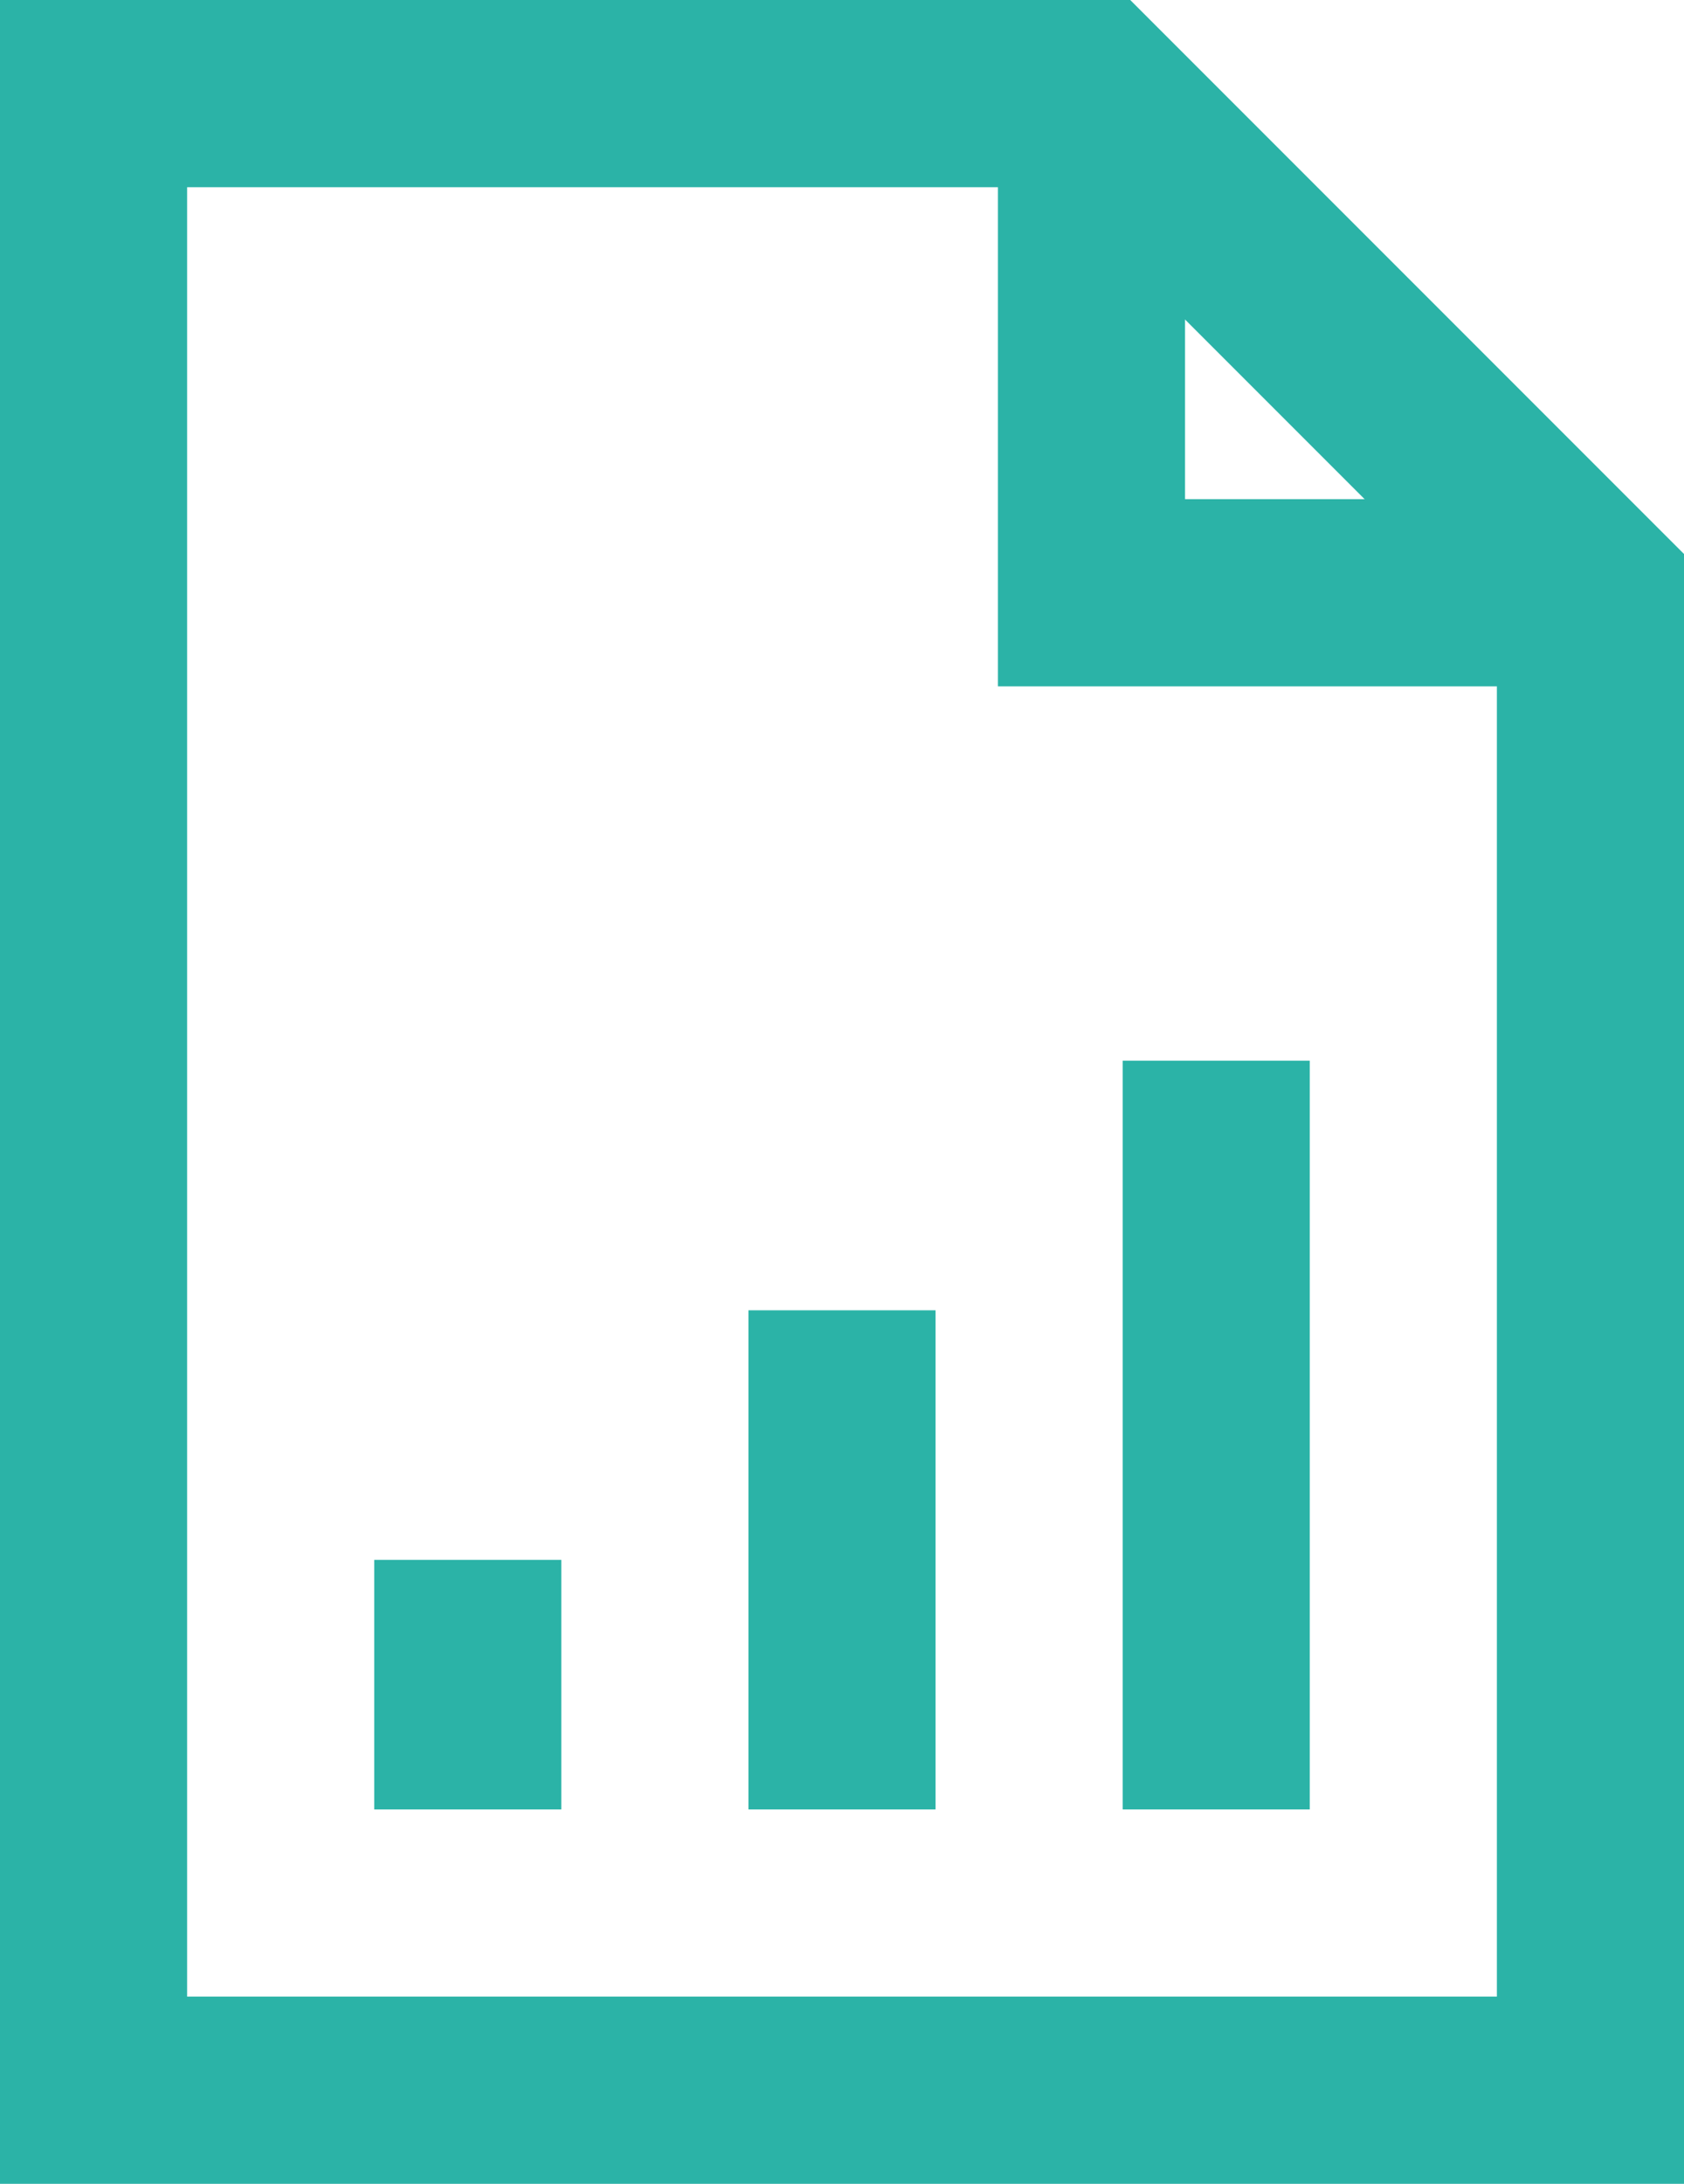 <svg width="54" height="70" viewBox="0 0 54 70" fill="none" xmlns="http://www.w3.org/2000/svg">
<g id="Group 8722">
<rect id="Rectangle 738" x="12" y="50" width="6" height="8" fill="#2BB3A7"/>
<rect id="Rectangle 739" x="24" y="42" width="6" height="16" fill="#2BB3A7"/>
<rect id="Rectangle 740" x="36" y="34" width="6" height="24" fill="#2BB3A7"/>
<path id="Rectangle 743" d="M35 3V19H51" stroke="#2BB3A7" stroke-width="6"/>
<path id="Subtract" d="M3 3V0H0V3H3ZM35 3L37.121 0.879L36.243 0H35V3ZM3 67H0V70H3V67ZM51 67V70H54V67H51ZM51 19H54V17.757L53.121 16.879L51 19ZM43 11L40.879 13.121L43 11ZM3 6H35V0H3V6ZM6 67V3H0V67H6ZM51 64H3V70H51V64ZM48 19V67H54V19H48ZM40.879 13.121L48.879 21.121L53.121 16.879L45.121 8.879L40.879 13.121ZM32.879 5.121L40.879 13.121L45.121 8.879L37.121 0.879L32.879 5.121Z" fill="#2BB3A7"/>
</g>
</svg>
